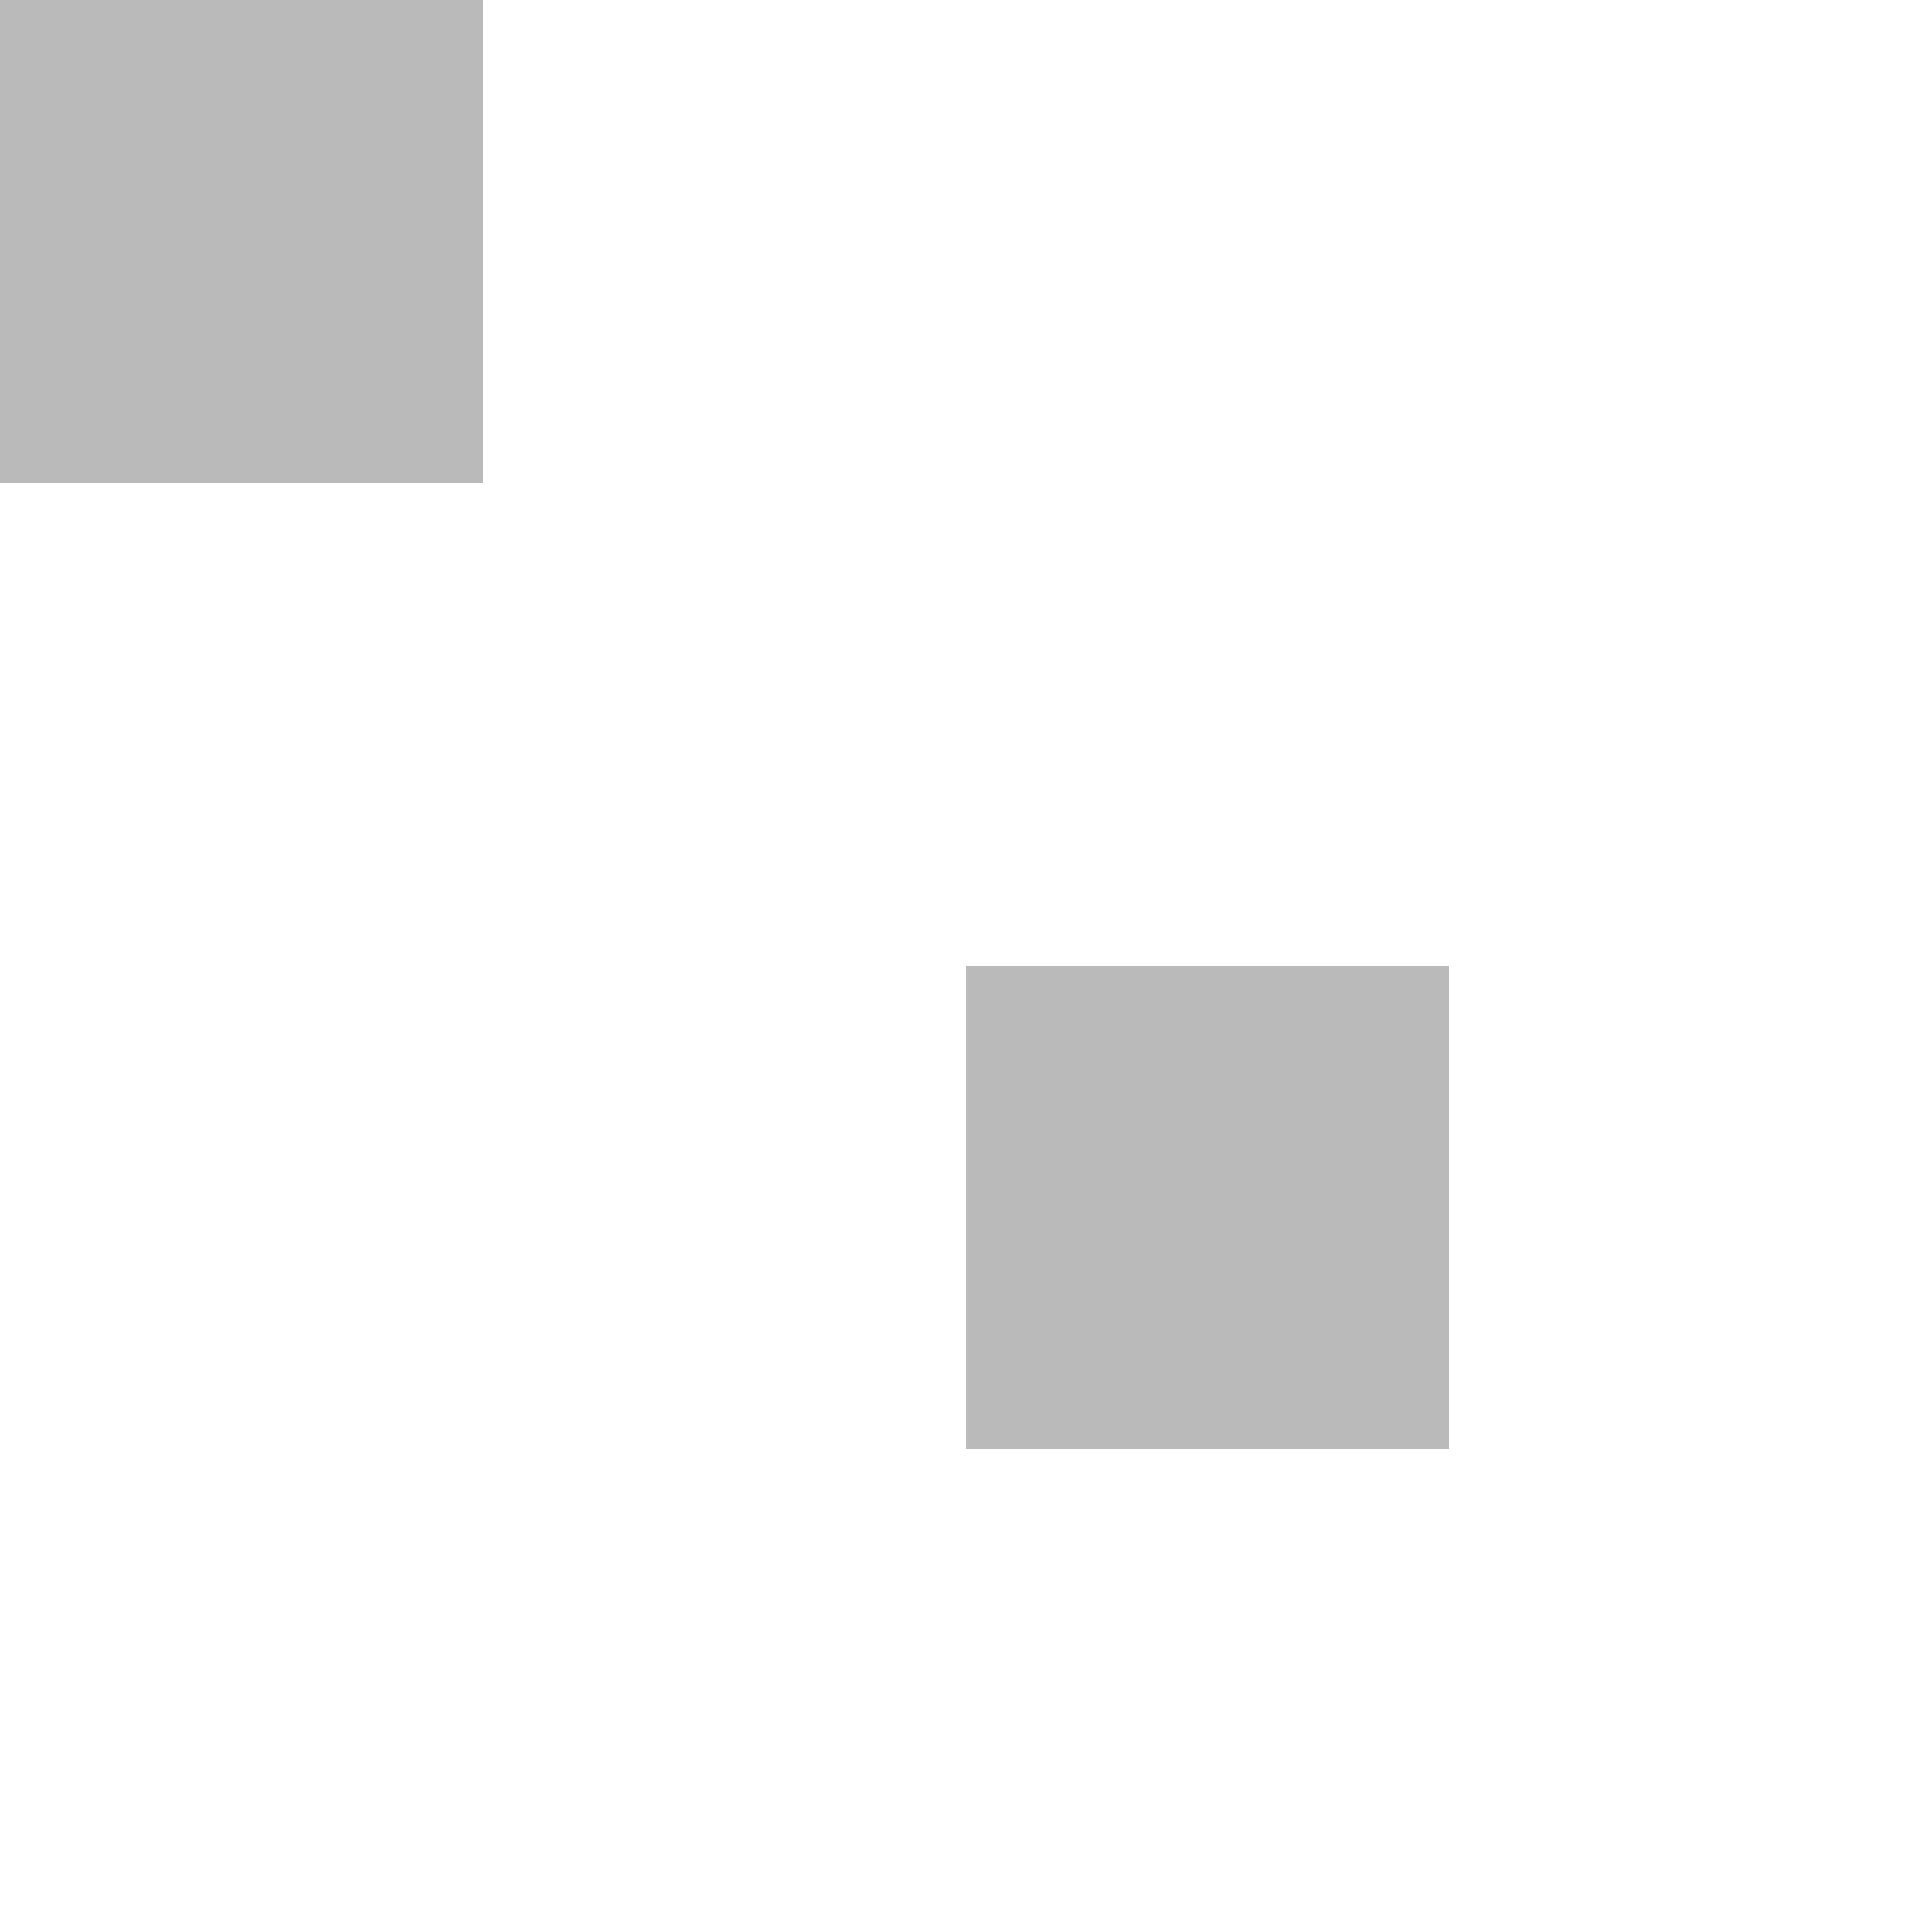 <svg width="4" height="4" viewBox="0 0 4 4" fill="none" xmlns="http://www.w3.org/2000/svg">
<rect width="4" height="4" fill="white"/>
<rect width="1" height="1" fill="#BABABA"/>
<rect x="2" y="2" width="1" height="1" fill="#BABABA"/>
</svg>

